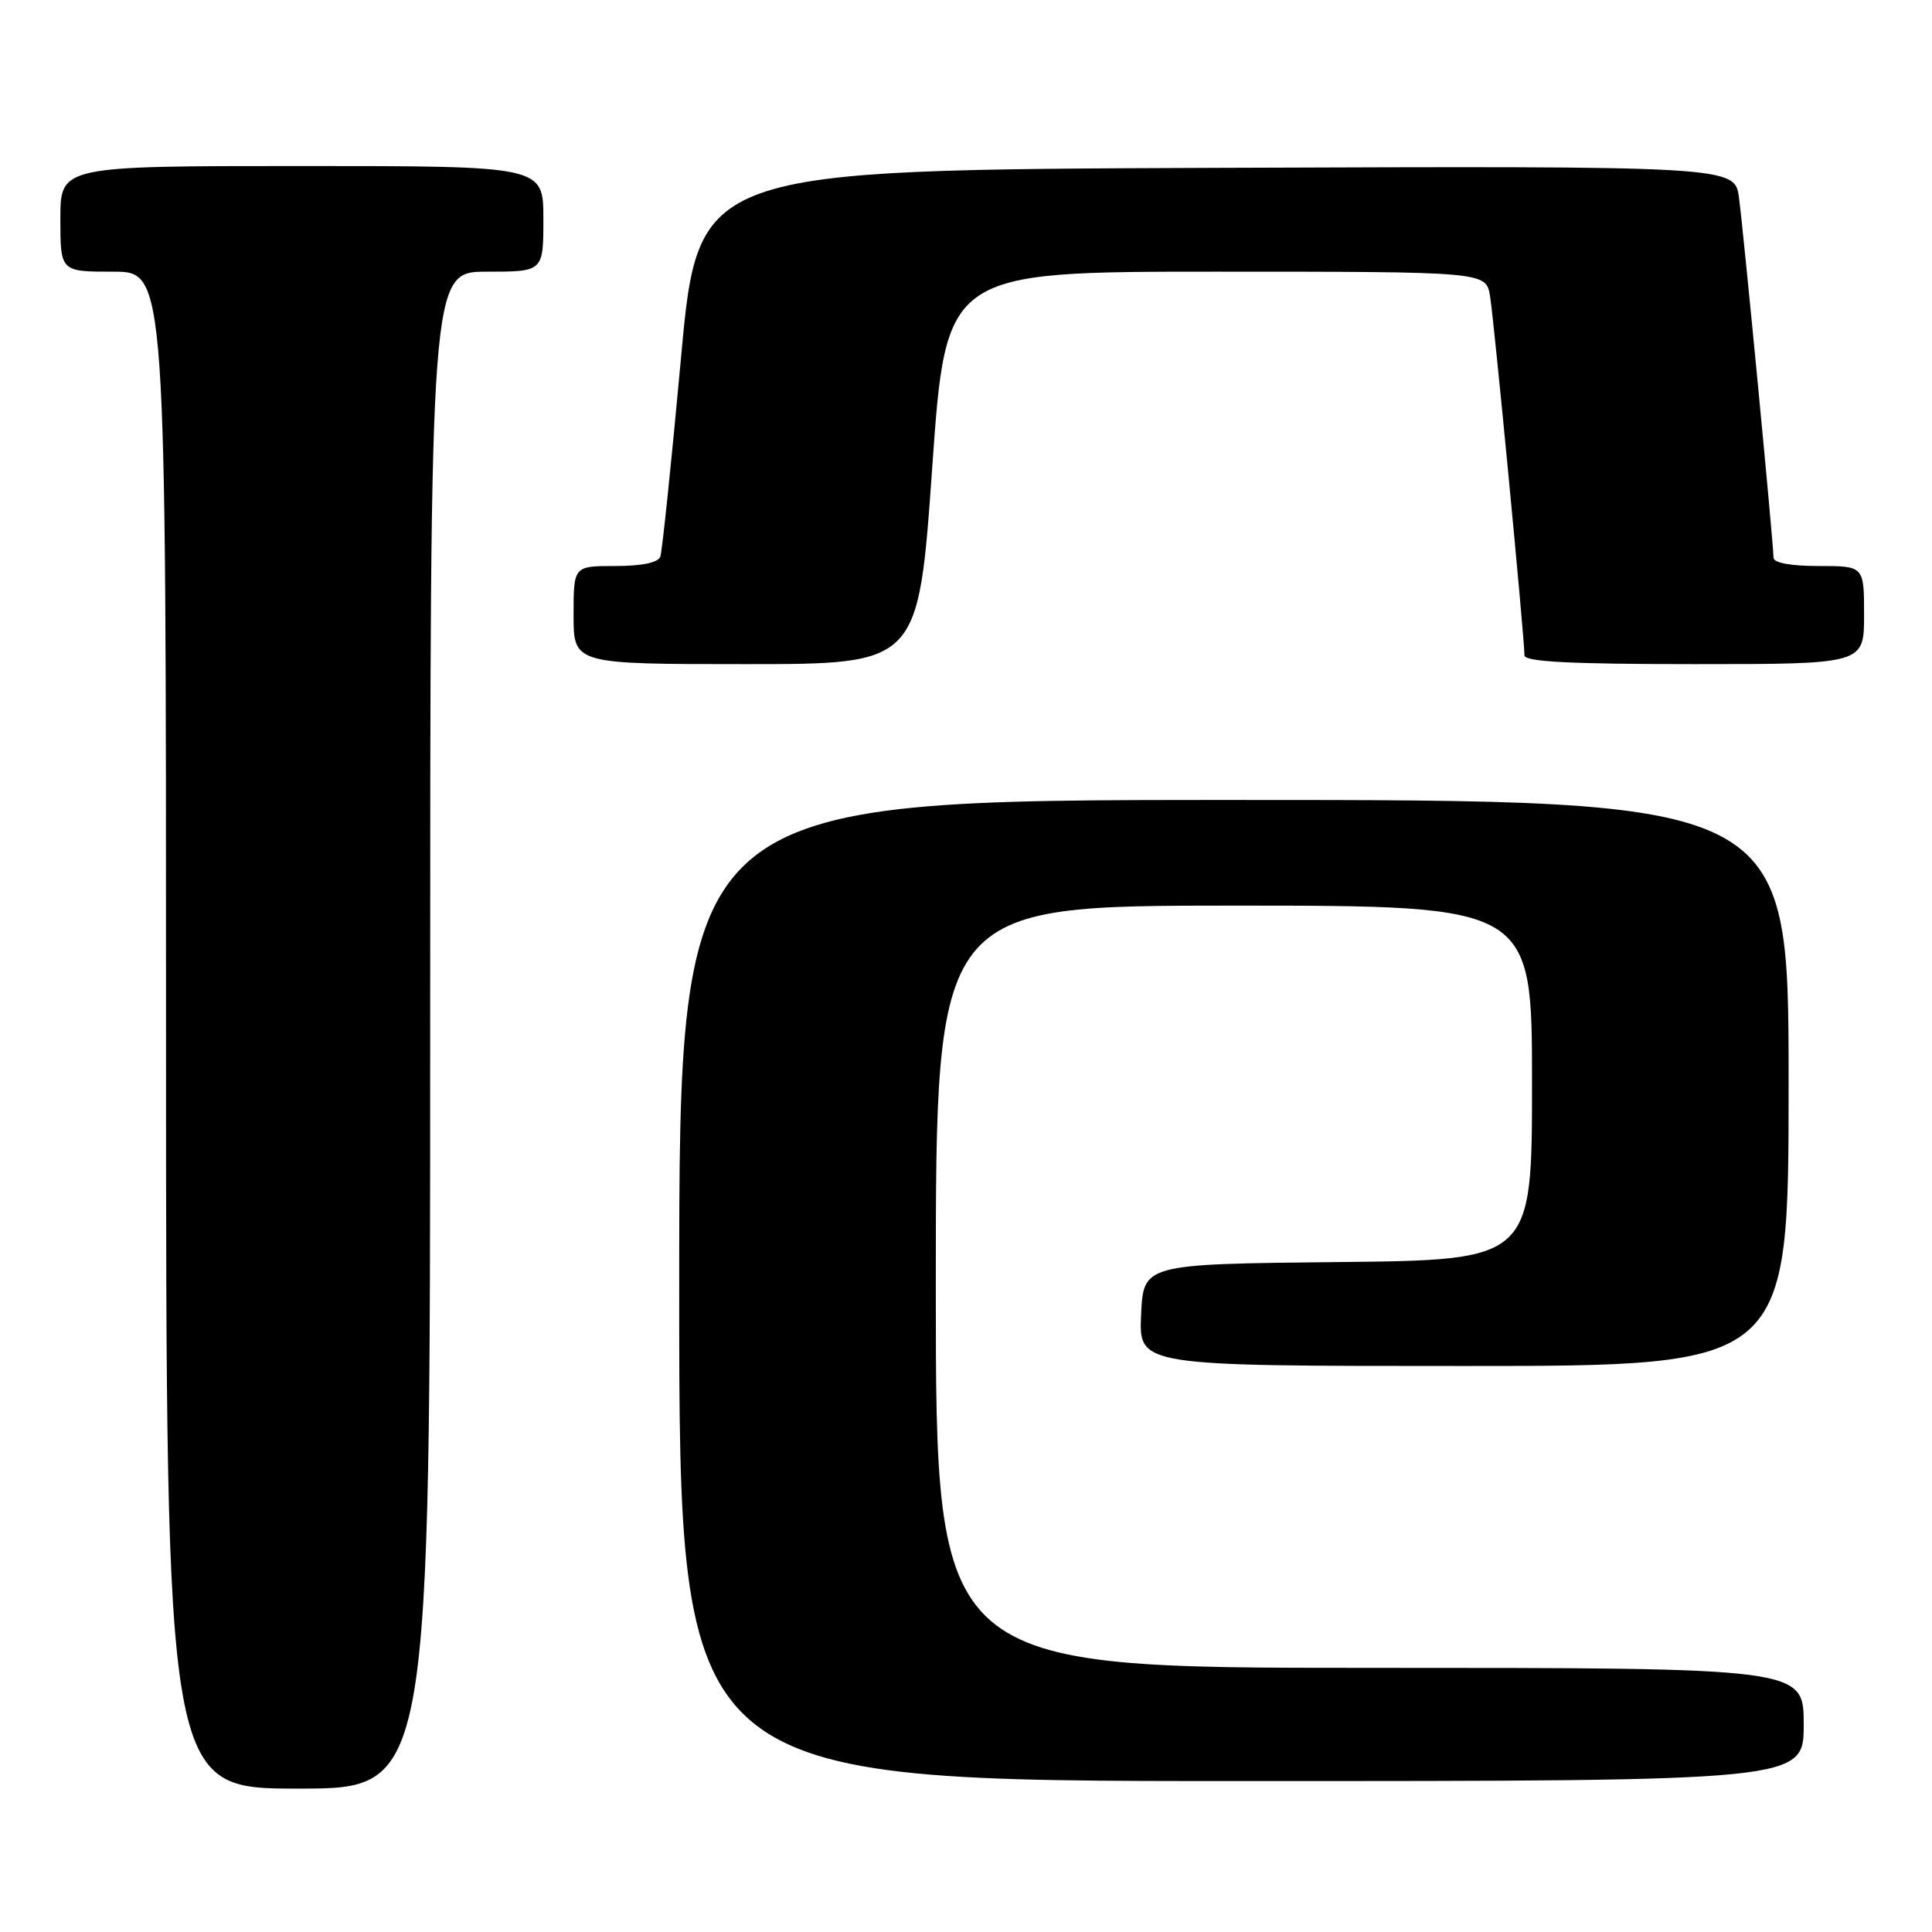 <?xml version="1.0" encoding="UTF-8" standalone="no"?>
<!DOCTYPE svg PUBLIC "-//W3C//DTD SVG 1.1//EN" "http://www.w3.org/Graphics/SVG/1.1/DTD/svg11.dtd" >
<svg xmlns="http://www.w3.org/2000/svg" xmlns:xlink="http://www.w3.org/1999/xlink" version="1.1" viewBox="0 0 256 256">
 <g >
 <path fill="currentColor"
d=" M 57.00 136.50 C 57.00 36.00 57.00 36.00 64.50 36.00 C 72.00 36.00 72.00 36.00 72.00 29.00 C 72.00 22.00 72.00 22.00 40.00 22.00 C 8.00 22.00 8.00 22.00 8.00 29.00 C 8.00 36.00 8.00 36.00 15.00 36.00 C 22.00 36.00 22.00 36.00 22.00 136.50 C 22.00 237.00 22.00 237.00 39.50 237.00 C 57.00 237.00 57.00 237.00 57.00 136.50 Z  M 239.00 228.50 C 239.00 221.00 239.00 221.00 181.50 221.00 C 124.00 221.00 124.00 221.00 124.00 170.50 C 124.00 120.00 124.00 120.00 163.50 120.00 C 203.00 120.00 203.00 120.00 203.00 143.48 C 203.00 166.97 203.00 166.97 177.25 167.23 C 151.50 167.50 151.50 167.50 151.20 174.25 C 150.91 181.00 150.91 181.00 193.95 181.00 C 237.00 181.00 237.00 181.00 237.00 143.50 C 237.00 106.00 237.00 106.00 163.50 106.00 C 90.00 106.00 90.00 106.00 90.00 171.00 C 90.00 236.00 90.00 236.00 164.50 236.00 C 239.00 236.00 239.00 236.00 239.00 228.50 Z  M 123.52 62.00 C 125.35 36.00 125.35 36.00 161.13 36.00 C 196.91 36.00 196.91 36.00 197.44 39.25 C 197.97 42.43 202.00 84.56 202.00 86.84 C 202.00 87.69 208.12 88.00 224.50 88.00 C 247.00 88.00 247.00 88.00 247.00 81.50 C 247.00 75.00 247.00 75.00 241.00 75.00 C 237.27 75.00 235.00 74.58 235.00 73.89 C 235.00 72.14 231.06 30.97 230.43 26.24 C 229.88 21.99 229.88 21.99 161.19 22.24 C 92.51 22.50 92.51 22.50 90.23 47.50 C 88.97 61.25 87.74 73.06 87.50 73.75 C 87.22 74.55 85.06 75.00 81.53 75.00 C 76.00 75.00 76.00 75.00 76.00 81.50 C 76.00 88.00 76.00 88.00 98.85 88.00 C 121.69 88.00 121.69 88.00 123.52 62.00 Z "/>
</g>
</svg>